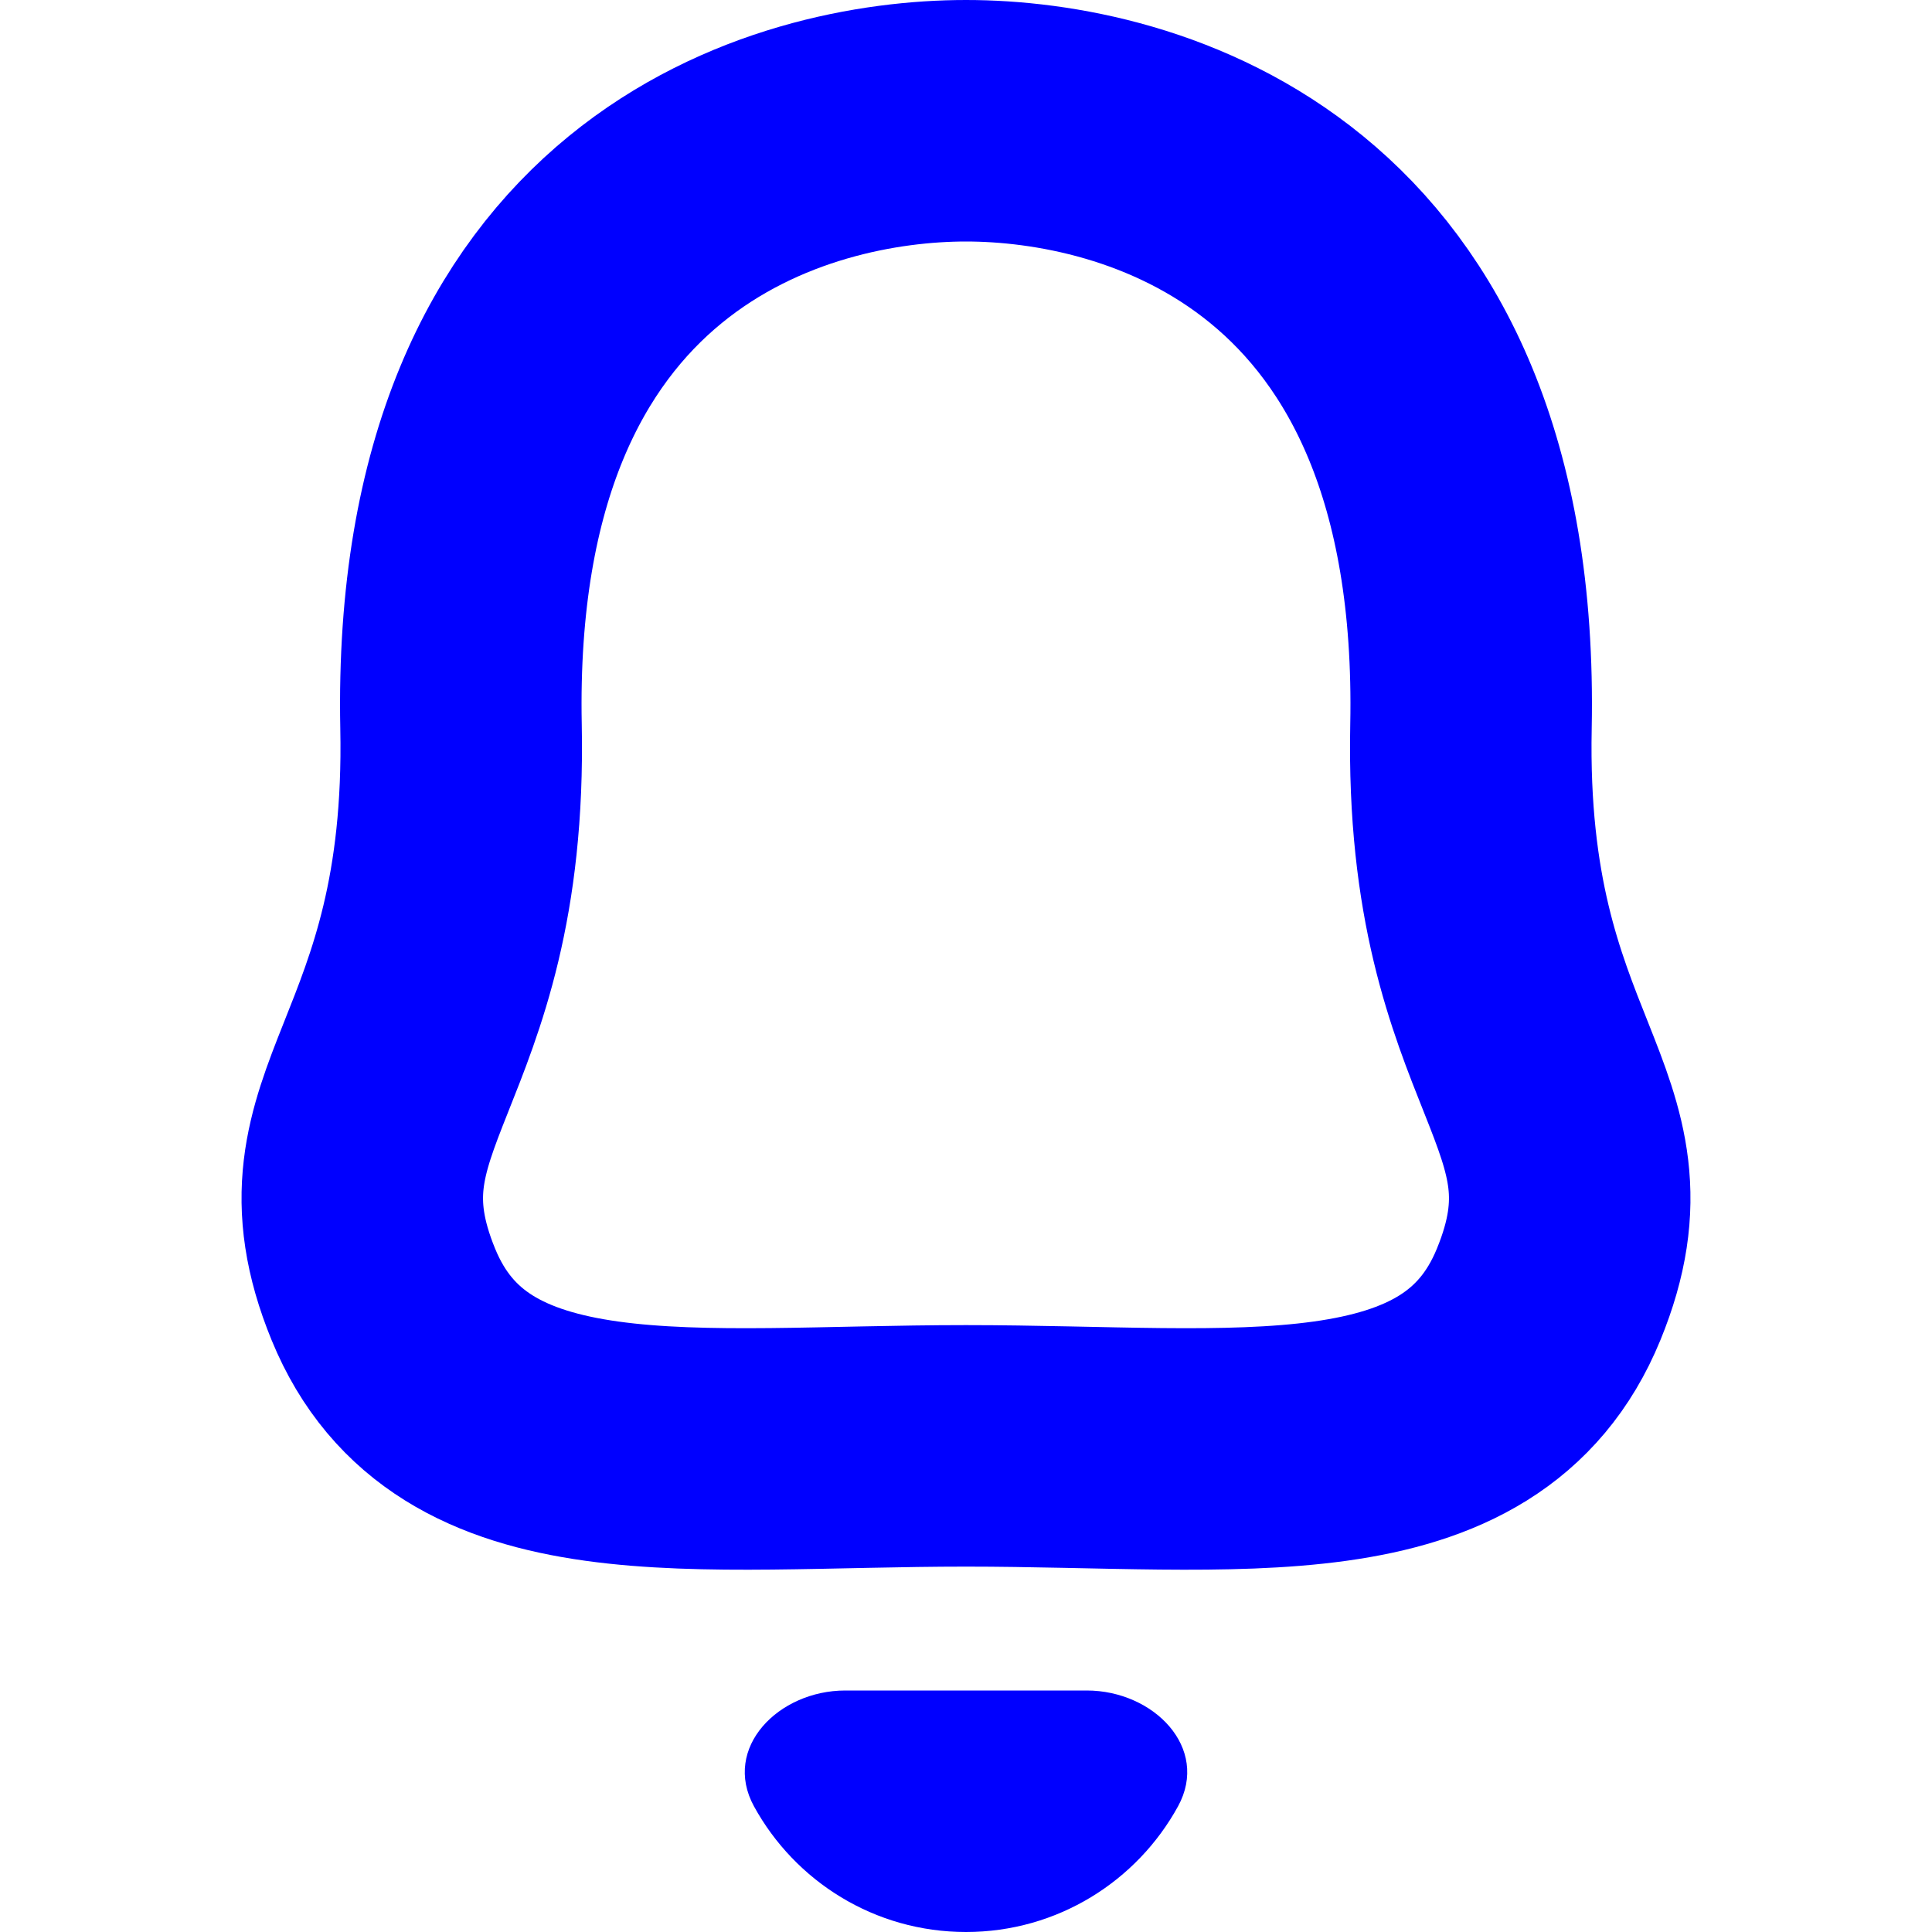 <svg width="16" height="16" xmlns="http://www.w3.org/2000/svg">
 <title>Icons / Table / Activity</title>

 <g>
  <title>background</title>
  <rect fill="none" id="canvas_background" height="402" width="582" y="-1" x="-1"/>
 </g>
 <g>
  <title>Layer 1</title>
  <path fill="#0000ff" id="Path" d="m8,16c0.757,0 1.416,-0.421 1.756,-1.041c0.265,-0.484 -0.203,-0.959 -0.756,-0.959l-2,0c-0.552,0 -1.021,0.474 -0.756,0.959c0.34,0.62 0.998,1.041 1.756,1.041z"/>
  <path fill="#000000" fill-opacity="0" stroke-width="2" stroke="#0000ff" id="Path" d="m3.818,6.017c-0.085,-4.284 2.759,-5.017 4.182,-5.017c1.423,0 4.267,0.733 4.182,5.017c-0.057,2.841 1.286,3.136 0.643,4.703c-0.643,1.568 -2.574,1.254 -4.825,1.254c-2.252,0 -4.182,0.314 -4.825,-1.254c-0.643,-1.568 0.7,-1.863 0.643,-4.703z"/>
 </g>
</svg>